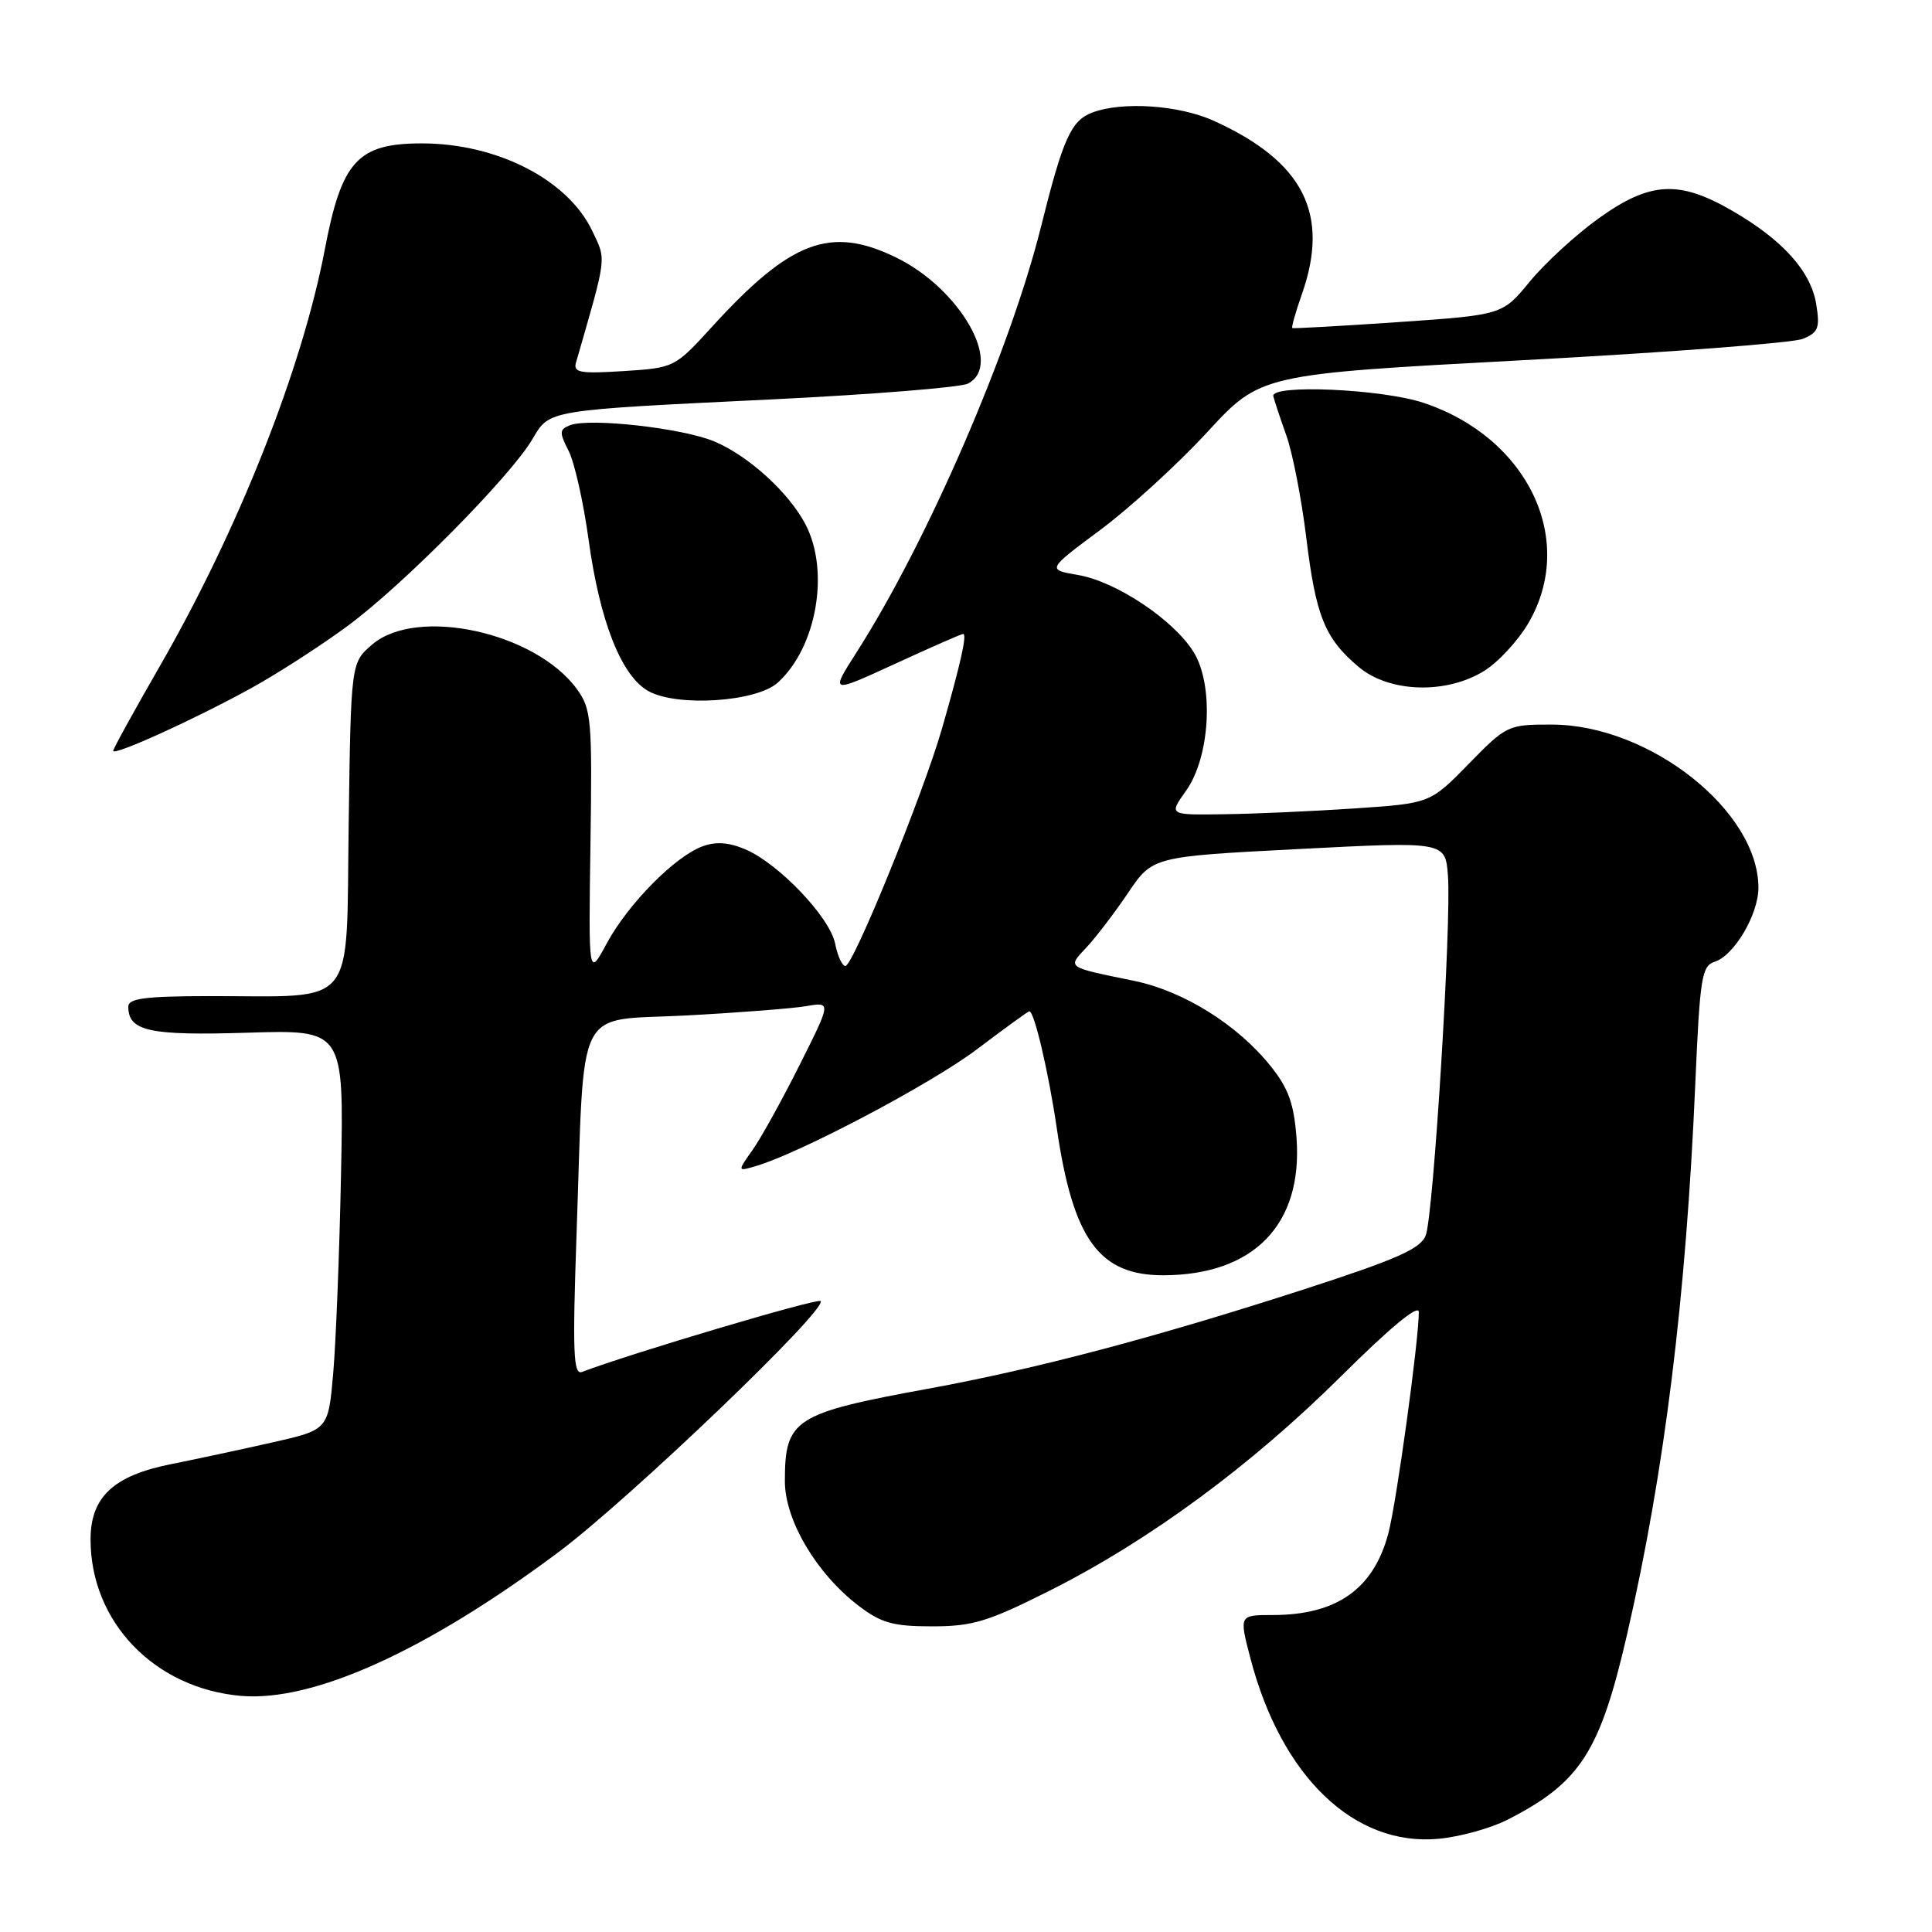 <?xml version="1.0" encoding="UTF-8" standalone="no"?>
<!DOCTYPE svg PUBLIC "-//W3C//DTD SVG 1.1//EN" "http://www.w3.org/Graphics/SVG/1.1/DTD/svg11.dtd" >
<svg xmlns="http://www.w3.org/2000/svg" xmlns:xlink="http://www.w3.org/1999/xlink" version="1.1" viewBox="0 0 256 256">
 <g >
 <path fill="currentColor"
d=" M 199.74 241.13 C 209.40 236.20 212.00 232.18 215.60 216.55 C 220.57 194.94 223.41 171.99 224.64 143.50 C 225.25 129.47 225.49 127.98 227.22 127.43 C 229.78 126.62 232.99 121.18 233.00 117.65 C 233.01 107.44 218.57 96.03 205.61 96.01 C 199.82 96.00 199.63 96.09 194.61 101.22 C 189.50 106.45 189.50 106.45 179.50 107.12 C 174.00 107.49 166.21 107.84 162.18 107.89 C 154.86 108.00 154.86 108.00 157.15 104.79 C 160.37 100.27 160.88 90.72 158.13 86.35 C 155.44 82.08 147.88 77.05 142.85 76.19 C 138.72 75.48 138.72 75.48 145.79 70.22 C 149.68 67.33 156.05 61.51 159.95 57.28 C 167.03 49.59 167.03 49.59 201.76 47.73 C 220.87 46.71 237.57 45.44 238.88 44.90 C 240.94 44.06 241.17 43.46 240.66 40.31 C 239.95 35.94 236.22 31.79 229.50 27.91 C 222.47 23.84 218.63 24.06 211.85 28.92 C 208.83 31.08 204.73 34.85 202.72 37.29 C 199.08 41.73 199.08 41.73 185.29 42.68 C 177.71 43.20 171.38 43.55 171.24 43.47 C 171.10 43.38 171.66 41.39 172.49 39.03 C 176.26 28.35 172.74 21.41 160.82 16.00 C 156.22 13.92 148.69 13.41 144.72 14.92 C 141.92 15.98 140.85 18.37 137.95 30.00 C 133.87 46.40 122.87 71.78 113.51 86.42 C 110.00 91.91 110.00 91.91 118.60 87.96 C 123.33 85.78 127.39 84.00 127.62 84.00 C 128.17 84.00 127.29 87.95 124.83 96.50 C 122.33 105.20 113.05 128.00 112.02 128.00 C 111.59 128.00 110.98 126.66 110.66 125.03 C 109.95 121.52 103.14 114.38 98.71 112.52 C 96.53 111.60 94.82 111.49 93.04 112.16 C 89.36 113.55 83.21 119.80 80.40 125.00 C 77.98 129.50 77.98 129.50 78.24 111.82 C 78.48 95.36 78.36 93.96 76.45 91.32 C 70.96 83.76 55.21 80.33 49.31 85.41 C 46.50 87.82 46.50 87.82 46.20 109.29 C 45.85 134.03 47.52 131.97 27.75 131.99 C 19.29 132.00 17.00 132.29 17.00 133.38 C 17.00 136.64 19.77 137.24 32.78 136.84 C 45.57 136.44 45.57 136.44 45.19 155.47 C 44.98 165.94 44.51 177.87 44.15 181.98 C 43.50 189.46 43.50 189.46 36.00 191.15 C 31.88 192.08 25.85 193.37 22.60 194.02 C 15.02 195.54 12.00 198.38 12.00 203.99 C 12.00 214.91 20.45 223.70 31.90 224.71 C 41.46 225.55 56.46 218.77 74.00 205.67 C 83.43 198.62 109.75 173.41 108.73 172.40 C 108.31 171.98 83.48 179.36 77.12 181.79 C 75.97 182.23 75.85 179.25 76.40 163.41 C 77.48 132.44 76.03 135.34 90.83 134.56 C 97.80 134.19 105.00 133.63 106.82 133.32 C 110.15 132.75 110.15 132.75 105.95 141.12 C 103.64 145.73 100.84 150.79 99.73 152.36 C 97.70 155.23 97.70 155.23 100.10 154.53 C 105.94 152.83 123.41 143.61 129.47 139.02 C 133.12 136.26 136.24 134.00 136.39 134.00 C 137.05 134.00 138.93 142.03 140.03 149.50 C 142.19 164.26 145.65 169.01 154.20 168.98 C 166.14 168.93 172.62 162.25 171.80 150.84 C 171.46 146.26 170.74 144.23 168.37 141.27 C 163.97 135.77 156.82 131.31 150.24 129.96 C 141.22 128.11 141.42 128.25 143.96 125.54 C 145.20 124.22 147.68 120.97 149.47 118.32 C 152.72 113.50 152.72 113.50 172.11 112.50 C 191.50 111.50 191.50 111.50 191.86 116.00 C 192.34 122.14 189.95 160.97 188.92 163.69 C 188.25 165.46 185.14 166.84 172.80 170.84 C 153.05 177.23 137.35 181.38 123.00 184.01 C 105.22 187.26 104.00 188.05 104.00 196.26 C 104.00 201.45 108.19 208.52 113.79 212.79 C 116.77 215.06 118.35 215.50 123.52 215.50 C 128.88 215.50 130.91 214.88 139.09 210.77 C 152.32 204.11 165.79 194.19 177.75 182.31 C 184.21 175.89 188.00 172.76 188.00 173.85 C 188.00 177.63 185.04 199.14 183.96 203.19 C 182.00 210.56 177.12 214.00 168.63 214.00 C 164.19 214.00 164.19 214.00 165.68 219.71 C 169.78 235.42 179.44 244.69 190.62 243.65 C 193.44 243.39 197.54 242.25 199.74 241.13 Z  M 33.00 91.34 C 36.58 89.39 42.46 85.60 46.09 82.92 C 53.43 77.50 67.61 63.16 70.53 58.22 C 72.86 54.27 72.20 54.38 102.50 52.91 C 115.70 52.26 127.29 51.33 128.25 50.83 C 133.01 48.37 127.20 38.21 118.68 34.09 C 110.04 29.90 104.77 31.89 94.44 43.20 C 89.40 48.73 89.36 48.74 82.63 49.17 C 76.87 49.54 75.94 49.37 76.32 48.05 C 80.46 33.70 80.36 34.56 78.48 30.60 C 75.26 23.82 65.88 19.00 55.90 19.00 C 47.40 19.00 45.28 21.32 43.05 33.00 C 40.02 48.91 31.59 70.20 21.09 88.42 C 17.74 94.24 15.00 99.22 15.00 99.49 C 15.00 100.20 25.47 95.46 33.00 91.34 Z  M 103.05 90.46 C 108.21 85.79 109.98 75.69 106.73 69.48 C 104.51 65.24 99.15 60.37 94.62 58.48 C 90.39 56.72 78.15 55.35 75.55 56.34 C 74.11 56.89 74.09 57.28 75.34 59.73 C 76.12 61.25 77.31 66.55 77.99 71.50 C 79.47 82.31 82.32 89.54 85.89 91.56 C 89.68 93.70 100.21 93.02 103.05 90.46 Z  M 196.64 88.91 C 198.50 87.77 201.14 84.91 202.51 82.58 C 208.95 71.58 202.48 57.98 188.60 53.37 C 183.09 51.54 168.36 50.89 168.72 52.50 C 168.85 53.05 169.62 55.38 170.44 57.68 C 171.27 59.98 172.45 66.05 173.08 71.18 C 174.35 81.64 175.54 84.60 180.04 88.38 C 184.08 91.78 191.61 92.02 196.64 88.91 Z "/>
</g>
</svg>